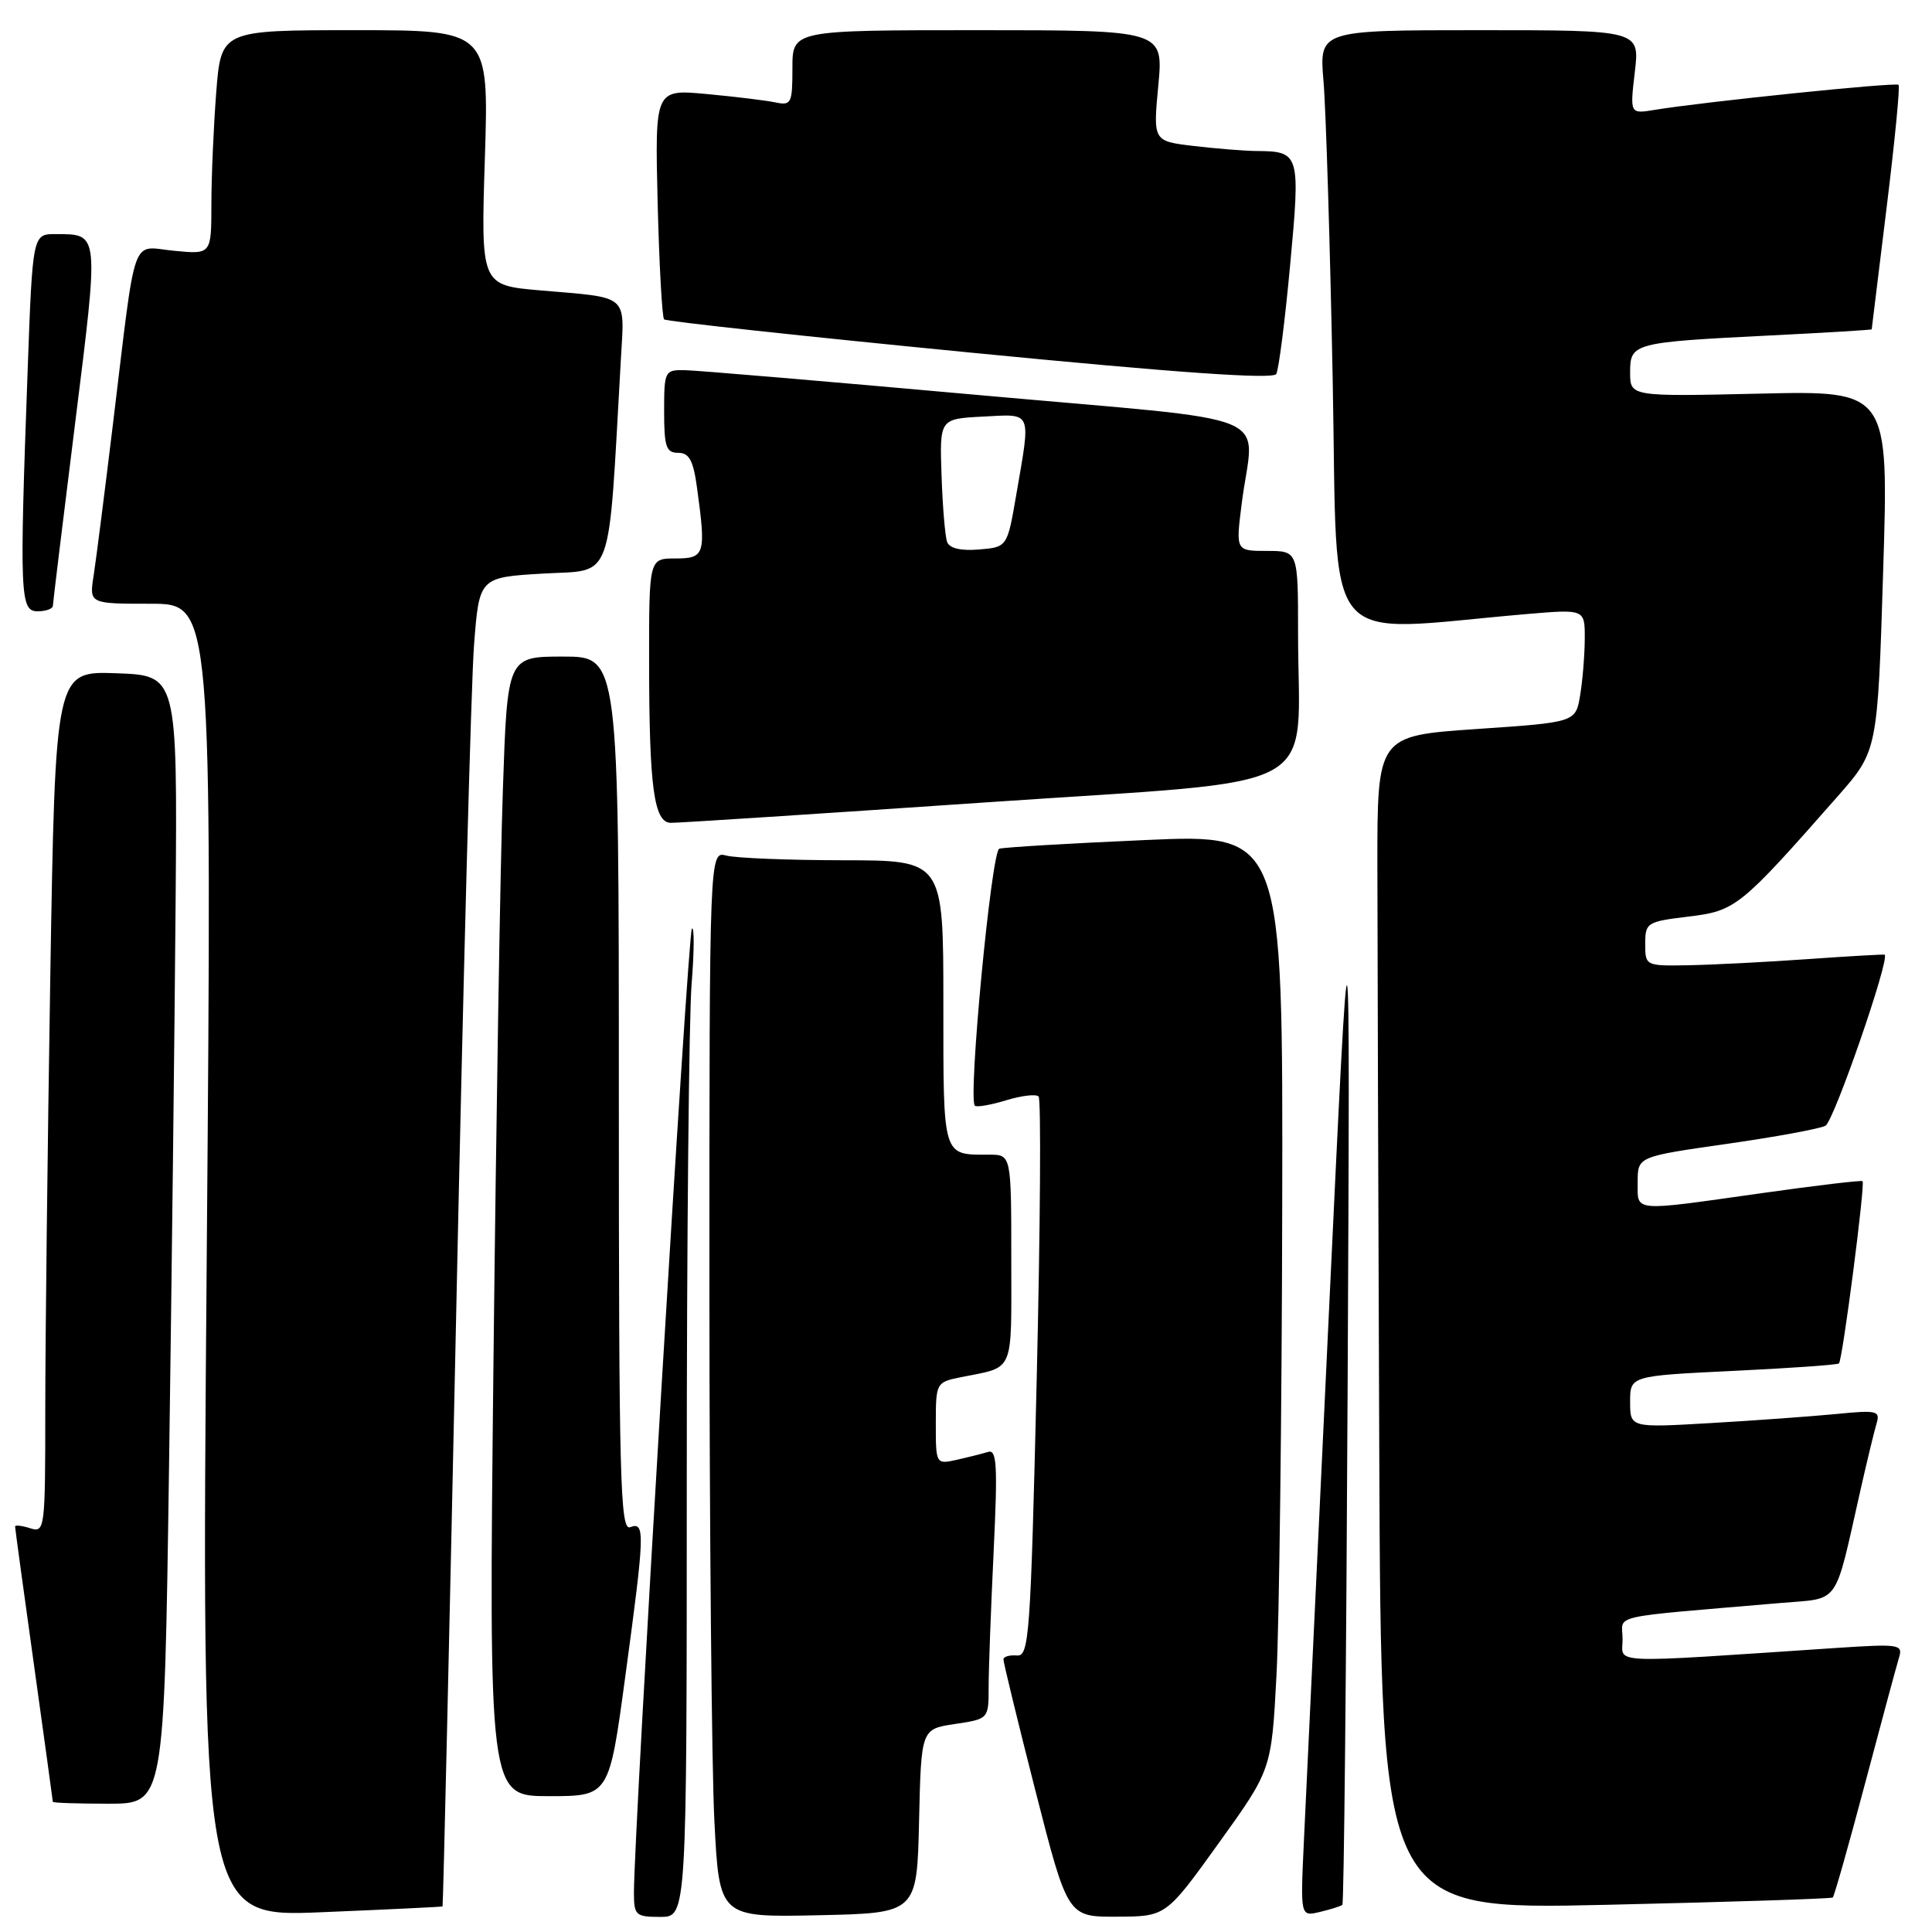 <?xml version="1.0" encoding="UTF-8" standalone="no"?>
<!DOCTYPE svg PUBLIC "-//W3C//DTD SVG 1.1//EN" "http://www.w3.org/Graphics/SVG/1.1/DTD/svg11.dtd" >
<svg xmlns="http://www.w3.org/2000/svg" xmlns:xlink="http://www.w3.org/1999/xlink" version="1.1" viewBox="0 0 256 256">
 <g >
 <path fill="currentColor"
d=" M 58.64 252.61 C 58.72 252.55 59.54 216.95 60.46 173.50 C 61.37 130.05 62.43 90.45 62.81 85.50 C 63.50 76.50 63.50 76.50 72.00 76.00 C 81.41 75.45 80.55 77.82 82.26 47.77 C 82.76 38.86 83.51 39.50 71.61 38.48 C 63.71 37.80 63.71 37.80 64.25 20.90 C 64.78 4.00 64.78 4.00 47.04 4.00 C 29.30 4.00 29.30 4.00 28.65 12.25 C 28.30 16.79 28.01 23.47 28.01 27.10 C 28.00 33.71 28.00 33.71 23.07 33.23 C 17.27 32.68 18.11 30.30 14.99 56.00 C 13.89 65.08 12.73 74.19 12.41 76.25 C 11.82 80.00 11.82 80.00 19.96 80.00 C 28.09 80.00 28.09 80.00 27.39 167.02 C 26.68 254.04 26.68 254.04 42.59 253.38 C 51.34 253.02 58.56 252.67 58.64 252.61 Z  M 91.00 196.15 C 91.00 164.33 91.29 134.75 91.64 130.40 C 91.99 126.06 92.01 122.74 91.68 123.04 C 91.15 123.52 84.00 242.50 84.00 250.79 C 84.00 253.79 84.23 254.00 87.50 254.00 C 91.00 254.00 91.00 254.00 91.00 196.15 Z  M 121.78 241.31 C 122.06 229.11 122.06 229.11 126.53 228.44 C 131.00 227.77 131.00 227.77 131.00 223.54 C 131.00 221.22 131.30 213.16 131.66 205.63 C 132.21 194.12 132.09 192.01 130.91 192.39 C 130.13 192.63 128.26 193.10 126.75 193.44 C 124.01 194.04 124.00 194.01 124.00 188.60 C 124.00 183.26 124.06 183.15 127.25 182.50 C 134.52 181.04 134.00 182.25 134.00 166.93 C 134.00 153.00 134.00 153.00 131.08 153.00 C 124.83 153.00 125.00 153.56 125.00 132.89 C 125.00 114.00 125.00 114.00 111.75 113.99 C 104.46 113.98 97.49 113.70 96.25 113.37 C 94.00 112.77 94.00 112.77 94.00 170.63 C 94.01 202.46 94.30 234.25 94.66 241.28 C 95.31 254.06 95.31 254.06 108.41 253.78 C 121.50 253.50 121.50 253.50 121.78 241.31 Z  M 161.49 244.22 C 168.48 234.50 168.48 234.50 169.14 222.00 C 169.50 215.12 169.85 187.23 169.90 160.00 C 170.00 110.50 170.00 110.50 151.75 111.31 C 141.71 111.75 133.01 112.27 132.41 112.46 C 131.36 112.80 128.25 145.58 129.17 146.51 C 129.41 146.74 131.27 146.42 133.30 145.80 C 135.33 145.18 137.28 144.94 137.62 145.29 C 137.96 145.63 137.85 162.46 137.37 182.70 C 136.56 216.83 136.37 219.49 134.75 219.36 C 133.79 219.28 132.98 219.51 132.96 219.86 C 132.94 220.21 134.84 228.04 137.19 237.25 C 141.47 254.00 141.47 254.00 147.98 253.97 C 154.50 253.95 154.50 253.95 161.49 244.22 Z  M 177.87 252.40 C 178.08 252.23 178.39 221.13 178.57 183.29 C 178.90 114.50 178.90 114.50 176.06 174.50 C 174.49 207.50 173.01 238.88 172.76 244.23 C 172.31 253.96 172.31 253.96 174.90 253.34 C 176.33 253.00 177.67 252.58 177.87 252.40 Z  M 242.85 251.43 C 243.04 251.27 244.97 244.47 247.13 236.32 C 249.29 228.17 251.32 220.66 251.63 219.64 C 252.17 217.88 251.67 217.81 243.35 218.36 C 212.44 220.42 215.00 220.52 215.00 217.19 C 215.00 213.85 212.56 214.41 235.99 212.40 C 243.92 211.72 243.00 213.01 246.51 197.50 C 247.38 193.65 248.34 189.66 248.65 188.64 C 249.16 186.93 248.73 186.83 243.35 187.36 C 240.13 187.67 232.66 188.22 226.75 188.56 C 216.00 189.19 216.00 189.19 216.00 185.75 C 216.00 182.31 216.00 182.31 229.67 181.65 C 237.18 181.29 243.49 180.85 243.67 180.66 C 244.15 180.19 247.17 156.83 246.80 156.51 C 246.64 156.37 240.65 157.08 233.50 158.09 C 216.07 160.55 217.00 160.64 217.00 156.63 C 217.00 153.26 217.00 153.26 228.75 151.58 C 235.21 150.66 241.12 149.57 241.88 149.17 C 243.00 148.57 250.50 126.89 249.72 126.50 C 249.60 126.44 245.00 126.70 239.50 127.09 C 234.00 127.48 226.91 127.84 223.75 127.90 C 218.04 128.00 218.00 127.98 218.00 125.07 C 218.00 122.25 218.22 122.12 223.75 121.45 C 229.99 120.69 230.55 120.24 243.52 105.50 C 248.79 99.50 248.79 99.50 249.53 75.63 C 250.27 51.76 250.27 51.76 233.14 52.16 C 216.00 52.55 216.00 52.55 216.00 49.35 C 216.00 45.45 216.35 45.36 234.75 44.44 C 242.04 44.08 248.00 43.71 248.01 43.64 C 248.02 43.56 248.90 36.33 249.98 27.56 C 251.06 18.79 251.78 11.44 251.57 11.24 C 251.21 10.87 225.73 13.49 219.24 14.56 C 215.97 15.10 215.97 15.10 216.62 9.55 C 217.28 4.00 217.28 4.00 196.04 4.00 C 174.80 4.00 174.80 4.00 175.37 10.75 C 175.69 14.46 176.24 32.30 176.59 50.39 C 177.31 87.04 174.59 83.75 202.25 81.37 C 210.00 80.71 210.00 80.71 209.99 84.60 C 209.98 86.75 209.71 90.12 209.38 92.10 C 208.79 95.71 208.79 95.71 195.64 96.60 C 182.50 97.50 182.50 97.50 182.51 114.75 C 182.52 124.24 182.63 159.24 182.76 192.53 C 183.00 253.07 183.00 253.07 212.75 252.40 C 229.11 252.03 242.66 251.59 242.85 251.43 Z  M 22.40 194.25 C 22.75 169.64 23.14 136.00 23.27 119.50 C 23.50 89.50 23.50 89.50 15.41 89.21 C 7.33 88.92 7.33 88.92 6.66 129.63 C 6.30 152.01 6.00 177.71 6.00 186.73 C 6.00 202.68 5.94 203.12 4.00 202.50 C 2.90 202.15 2.00 202.05 2.00 202.27 C 2.00 202.50 3.12 210.74 4.50 220.59 C 5.87 230.44 7.00 238.61 7.00 238.75 C 7.00 238.89 10.32 239.00 14.38 239.00 C 21.76 239.00 21.76 239.00 22.40 194.25 Z  M 82.85 222.17 C 85.45 203.02 85.50 201.60 83.50 202.36 C 82.18 202.87 82.00 196.09 82.00 144.97 C 82.00 87.00 82.00 87.00 74.62 87.00 C 67.23 87.00 67.23 87.00 66.63 104.75 C 66.29 114.51 65.74 148.49 65.39 180.25 C 64.76 238.00 64.76 238.00 72.74 238.00 C 80.71 238.00 80.71 238.00 82.85 222.17 Z  M 130.64 106.32 C 176.50 103.18 172.00 105.62 172.00 83.86 C 172.00 73.00 172.00 73.00 167.87 73.00 C 163.74 73.00 163.74 73.00 164.53 66.75 C 166.10 54.19 170.58 56.03 129.50 52.33 C 109.70 50.55 92.26 49.07 90.75 49.05 C 88.08 49.00 88.00 49.16 88.00 54.50 C 88.00 59.20 88.27 60.00 89.86 60.00 C 91.32 60.00 91.87 61.01 92.36 64.64 C 93.57 73.46 93.41 74.00 89.50 74.00 C 86.00 74.00 86.00 74.00 86.01 87.75 C 86.02 104.33 86.65 108.99 88.88 109.03 C 89.77 109.05 108.56 107.83 130.64 106.32 Z  M 7.01 80.25 C 7.02 79.84 8.35 68.94 9.96 56.03 C 13.13 30.63 13.18 31.04 7.41 31.02 C 4.32 31.00 4.32 31.00 3.66 49.16 C 2.57 79.07 2.66 81.00 5.00 81.00 C 6.10 81.00 7.01 80.66 7.01 80.25 Z  M 170.95 35.12 C 172.32 20.35 172.23 20.05 166.50 20.01 C 164.85 19.99 161.09 19.69 158.15 19.34 C 152.79 18.70 152.79 18.70 153.48 11.35 C 154.17 4.00 154.17 4.00 129.59 4.00 C 105.00 4.00 105.00 4.00 105.00 9.02 C 105.00 13.70 104.85 14.01 102.75 13.57 C 101.51 13.31 97.41 12.81 93.64 12.46 C 86.78 11.82 86.78 11.82 87.14 26.83 C 87.35 35.09 87.73 42.06 88.00 42.32 C 88.28 42.59 106.50 44.56 128.50 46.71 C 155.97 49.40 168.69 50.29 169.11 49.56 C 169.44 48.98 170.27 42.48 170.95 35.12 Z  M 125.50 71.81 C 125.23 71.09 124.90 67.12 124.76 63.00 C 124.50 55.50 124.50 55.50 130.25 55.20 C 136.85 54.86 136.60 54.28 134.67 65.50 C 133.47 72.50 133.47 72.50 129.72 72.81 C 127.32 73.01 125.81 72.66 125.50 71.81 Z "/>
</g>
</svg>